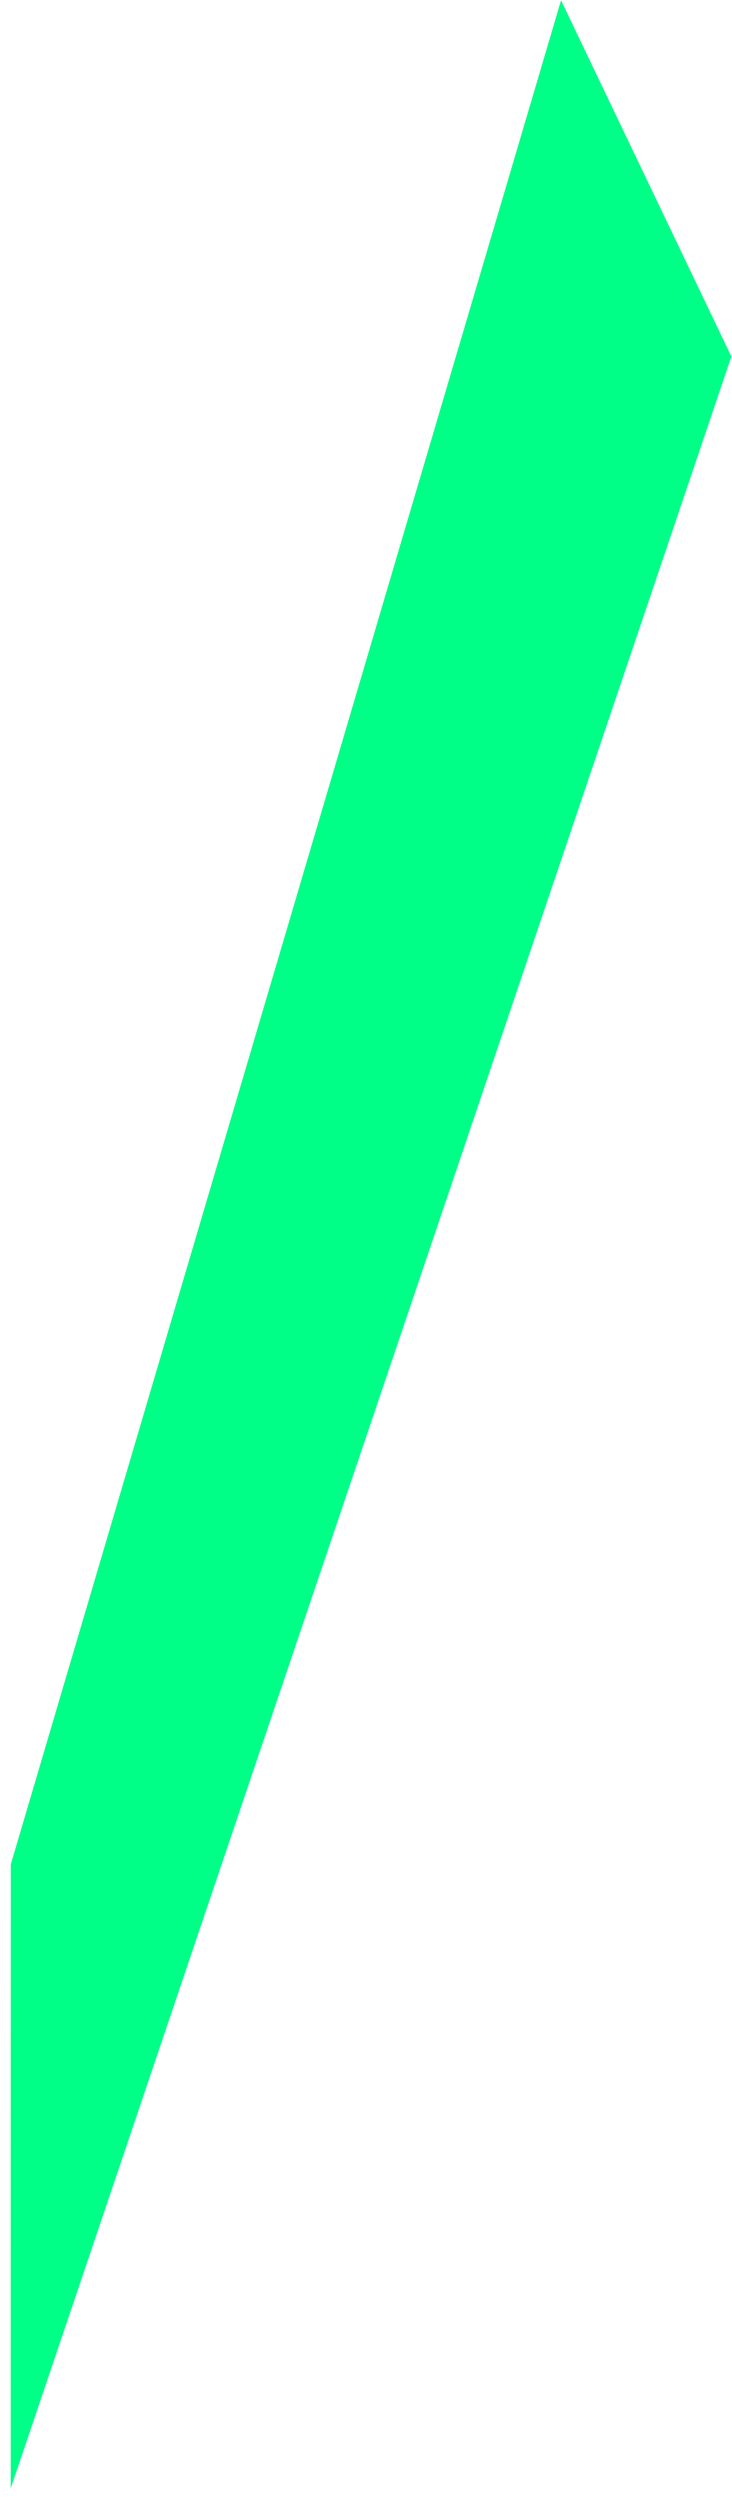 <svg width="58" height="198" viewBox="0 0 58 198" fill="none" xmlns="http://www.w3.org/2000/svg">
<path d="M0.854 147.65L44.454 0.022L57.949 28.231L0.848 197.064L0.854 147.65Z" fill="#00FF86"/>
</svg>
